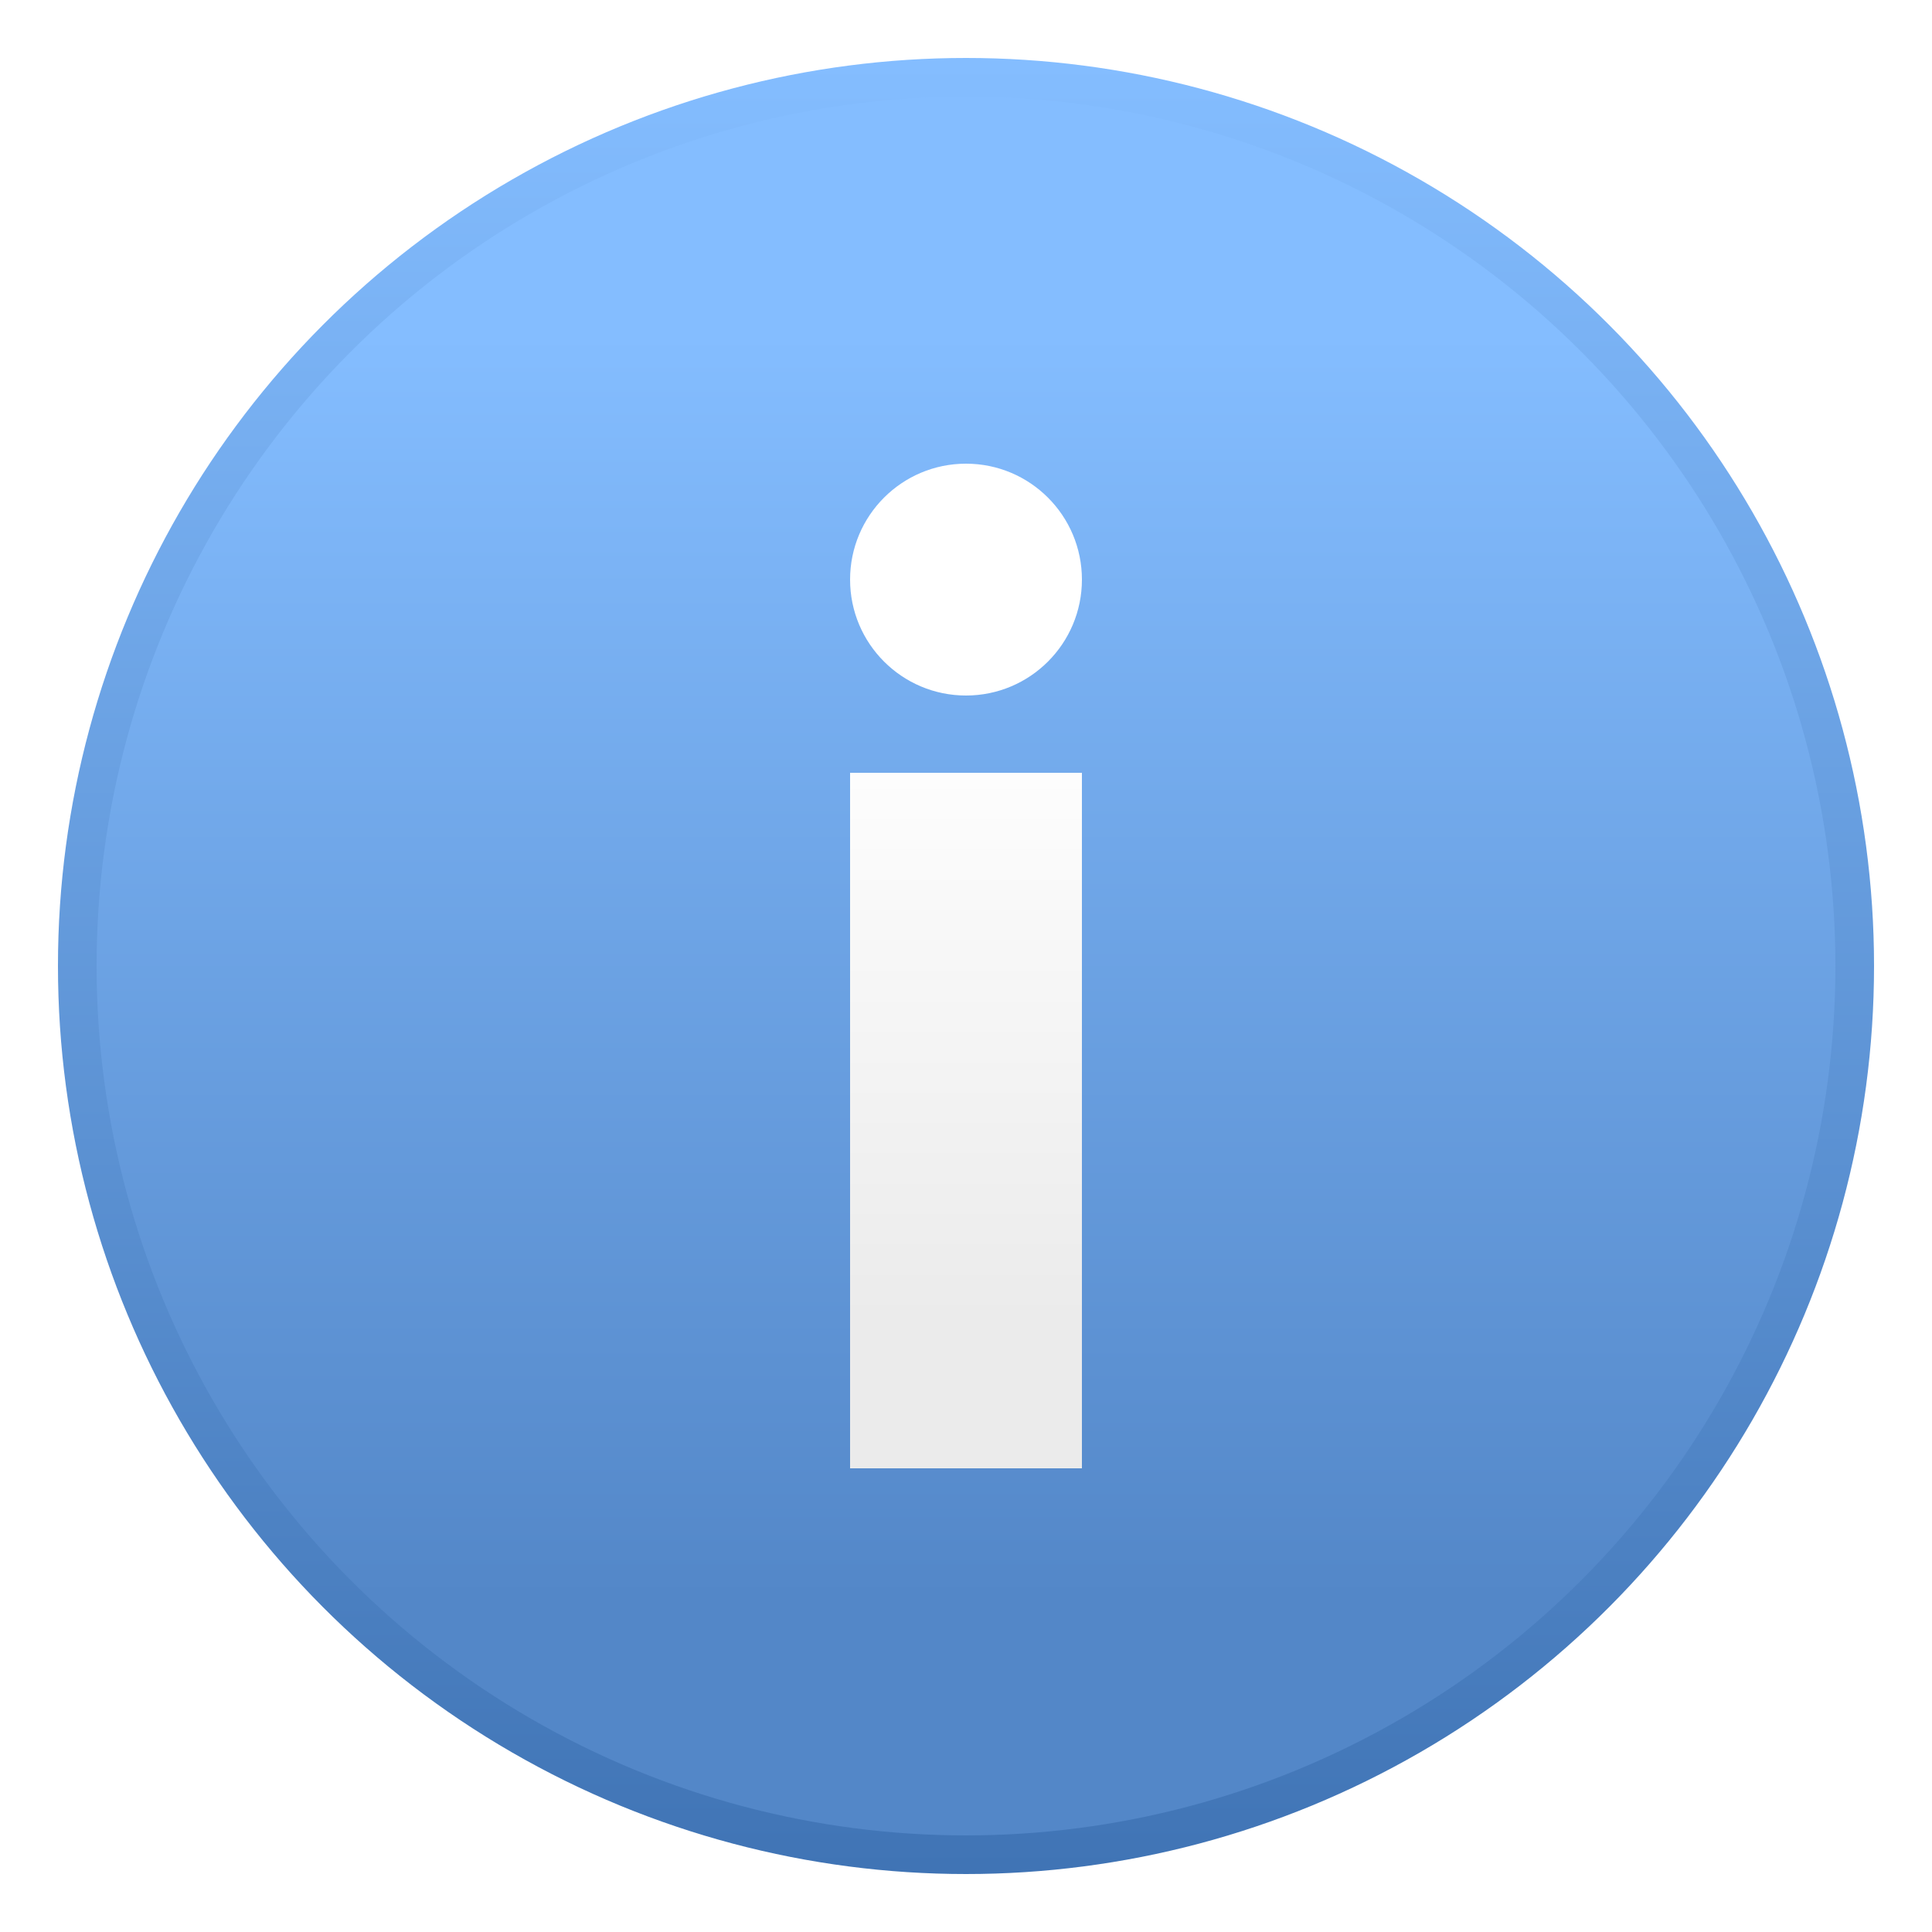 <svg width="50" height="50" xmlns="http://www.w3.org/2000/svg"><defs><linearGradient x1="50%" y1="0%" x2="50%" y2="100%" id="a"><stop stop-color="#84BDFF" offset="0%"/><stop stop-color="#4074B5" offset="100%"/></linearGradient><linearGradient x1="50%" y1="15%" x2="50%" y2="85%" id="b"><stop stop-color="#84BDFF" offset="0%"/><stop stop-color="#5387C8" offset="100%"/></linearGradient><filter x="-50%" y="-50%" width="200%" height="200%" filterUnits="objectBoundingBox" id="c"><feOffset dy="1" in="SourceAlpha" result="shadowOffsetOuter1"/><feGaussianBlur stdDeviation=".5" in="shadowOffsetOuter1" result="shadowBlurOuter1"/><feColorMatrix values="0 0 0 0 0 0 0 0 0 0 0 0 0 0 0 0 0 0 0.487 0" in="shadowBlurOuter1" result="shadowMatrixOuter1"/><feMerge><feMergeNode in="shadowMatrixOuter1"/><feMergeNode in="SourceGraphic"/></feMerge></filter><linearGradient x1="50%" y1="25%" x2="50%" y2="85%" id="d"><stop stop-color="#fff" offset="0%"/><stop stop-color="#EBEBEB" offset="100%"/></linearGradient><filter x="-50%" y="-50%" width="200%" height="200%" filterUnits="objectBoundingBox" id="e"><feOffset dy="1" in="SourceAlpha" result="shadowOffsetOuter1"/><feGaussianBlur stdDeviation=".5" in="shadowOffsetOuter1" result="shadowBlurOuter1"/><feColorMatrix values="0 0 0 0 0 0 0 0 0 0 0 0 0 0 0 0 0 0 0.213 0" in="shadowBlurOuter1" result="shadowMatrixOuter1"/><feMerge><feMergeNode in="shadowMatrixOuter1"/><feMergeNode in="SourceGraphic"/></feMerge></filter></defs><g fill="none"><circle stroke="url(#a)" fill="url(#b)" filter="url(#c)" cx="25" cy="24" r="23"/><path d="M22 19v18h6V19h-6zm3-2c1.657 0 3-1.343 3-3s-1.343-3-3-3-3 1.343-3 3 1.343 3 3 3z" fill="url(#d)" filter="url(#e)"/></g></svg>